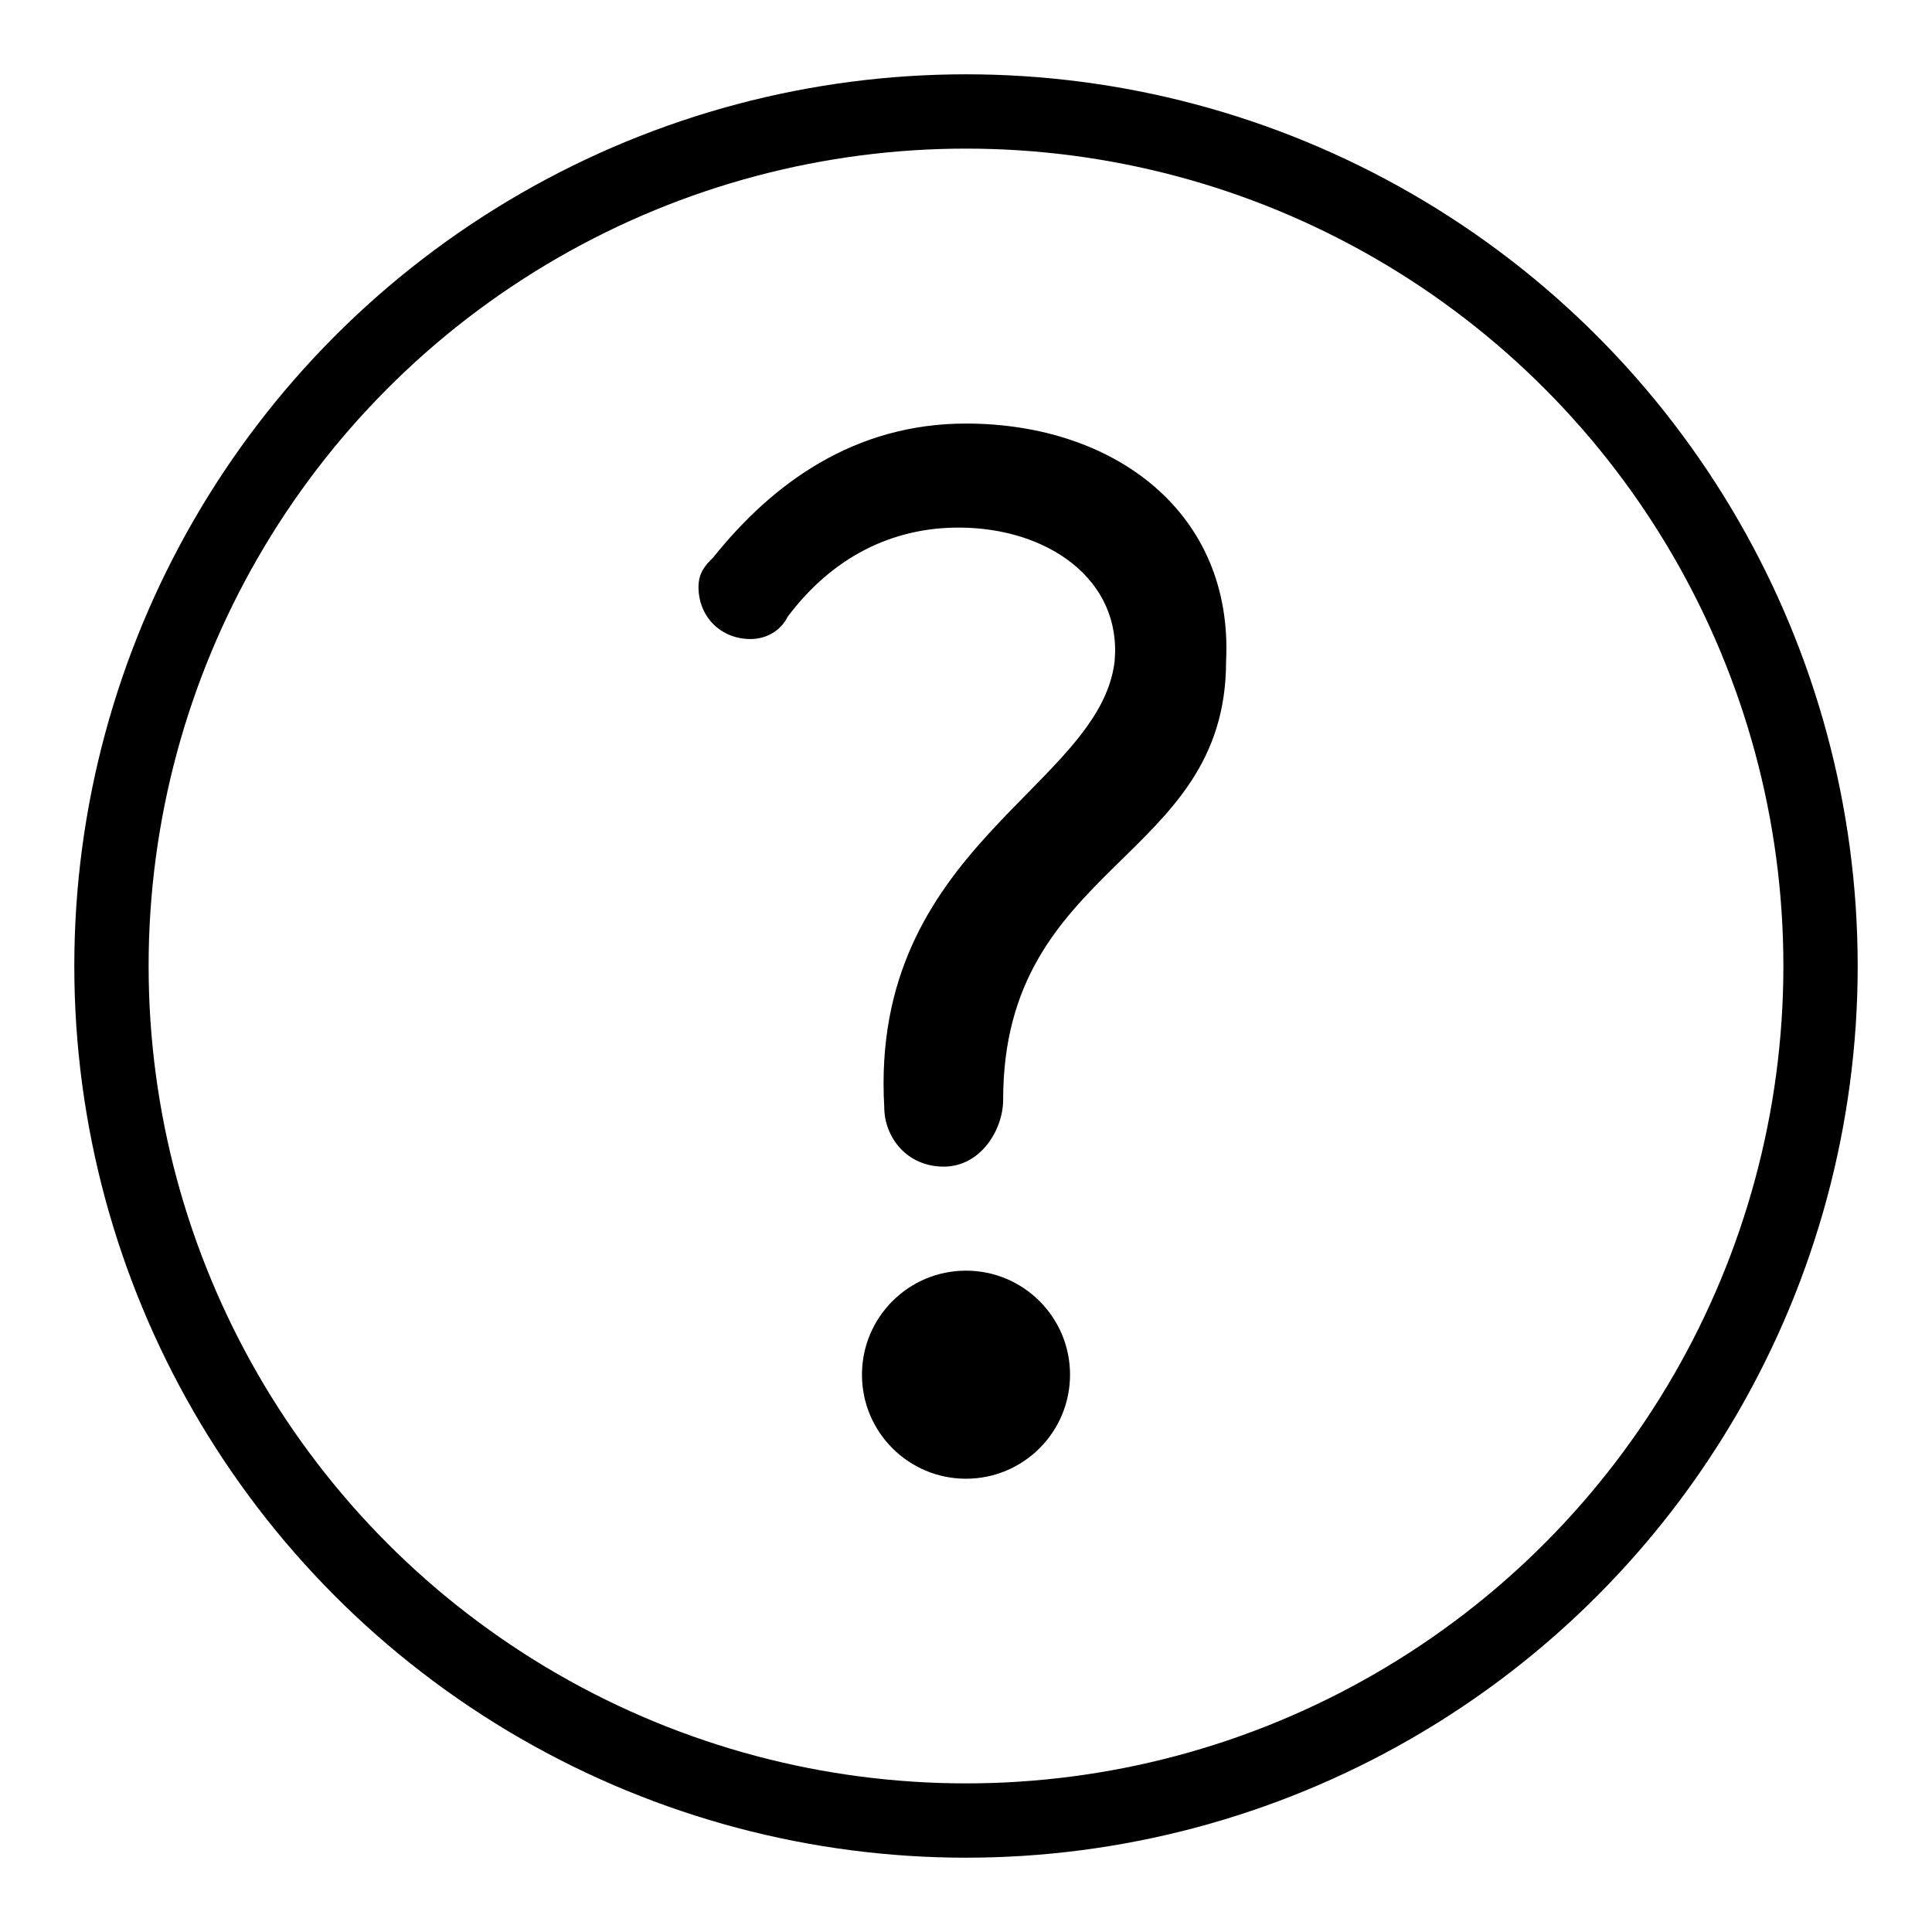 <svg id="m-svg__help-circle" xmlns="http://www.w3.org/2000/svg" viewBox="-1 -1 26 26">
	<circle fill="none" stroke="currentColor" stroke-miterlimit="10" cx="12" cy="12" r="11.5"/>
	<circle fill="currentColor" cx="12" cy="17.5" r="1.4"/>
	<path fill="currentColor" d="M12,4.7c-1.5,0-2.6,0.8-3.4,1.8l0,0C8.5,6.6,8.4,6.7,8.4,6.9c0,0.4,0.3,0.7,0.7,0.7c0.2,0,0.4-0.1,0.5-0.3l0,0
		c0.6-0.8,1.4-1.2,2.3-1.2c1.2,0,2.2,0.7,2.1,1.8c-0.2,1.7-3.3,2.5-3.1,6c0,0.4,0.3,0.8,0.8,0.8s0.8-0.5,0.8-0.9c0-3.2,3-3.2,3-5.9
		C15.6,5.9,14,4.7,12,4.7z"/>
</svg>
